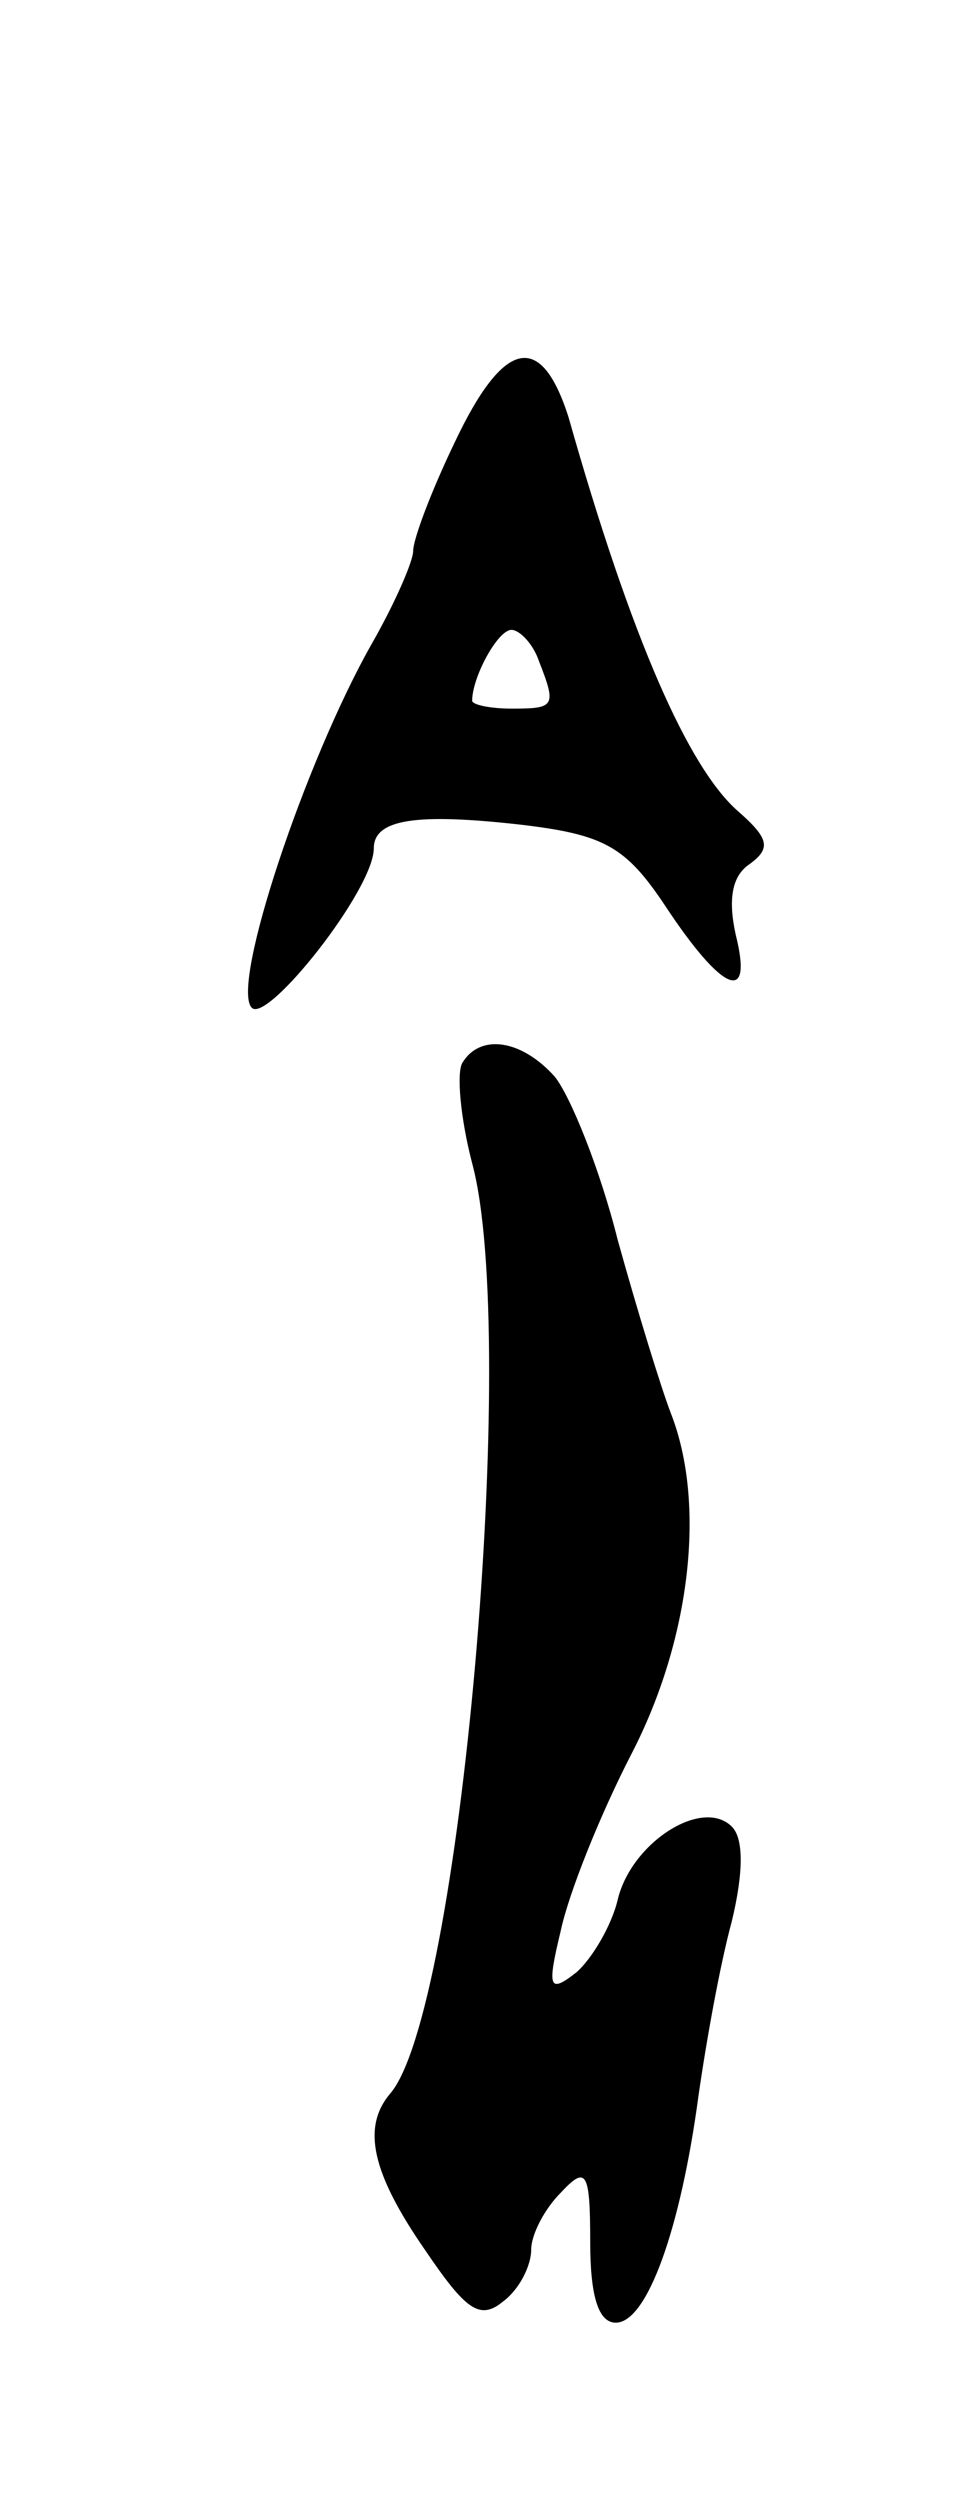 <svg version="1.0" xmlns="http://www.w3.org/2000/svg"
 width="49pt" height="127pt" viewBox="0 0 49 127"
 preserveAspectRatio="xMidYMid meet">
<g transform="translate(0,127) scale(0.1,-0.1)"
fill="#000000" stroke="none">
<path d="M231 1045 c-12 -25 -21 -49 -21 -55 0 -5 -9 -26 -21 -47 -34 -60 -72
-174 -61 -185 8 -8 62 60 62 81 0 15 22 18 75 12 42 -5 53 -11 73 -41 29 -44
45 -51 36 -15 -4 18 -2 30 7 36 11 8 10 13 -6 27 -25 22 -54 87 -86 200 -14
44 -33 40 -58 -13z m43 -111 c9 -23 8 -24 -14 -24 -11 0 -20 2 -20 4 0 12 13
36 20 36 4 0 11 -7 14 -16z"/>
<path d="M235 730 c-3 -5 -1 -28 5 -51 24 -89 -6 -433 -42 -473 -14 -17 -9
-40 18 -79 21 -31 28 -36 40 -26 8 6 14 18 14 26 0 8 7 21 15 29 13 14 15 11
15 -25 0 -27 4 -41 13 -41 16 0 33 48 42 115 4 28 11 67 17 89 6 25 6 42 0 48
-15 15 -51 -8 -58 -37 -3 -13 -13 -30 -21 -37 -14 -11 -15 -8 -8 21 4 19 20
59 36 90 30 58 38 127 20 173 -5 13 -17 52 -27 88 -9 36 -24 73 -32 83 -17 19
-38 22 -47 7z"/>
</g>
</svg>
